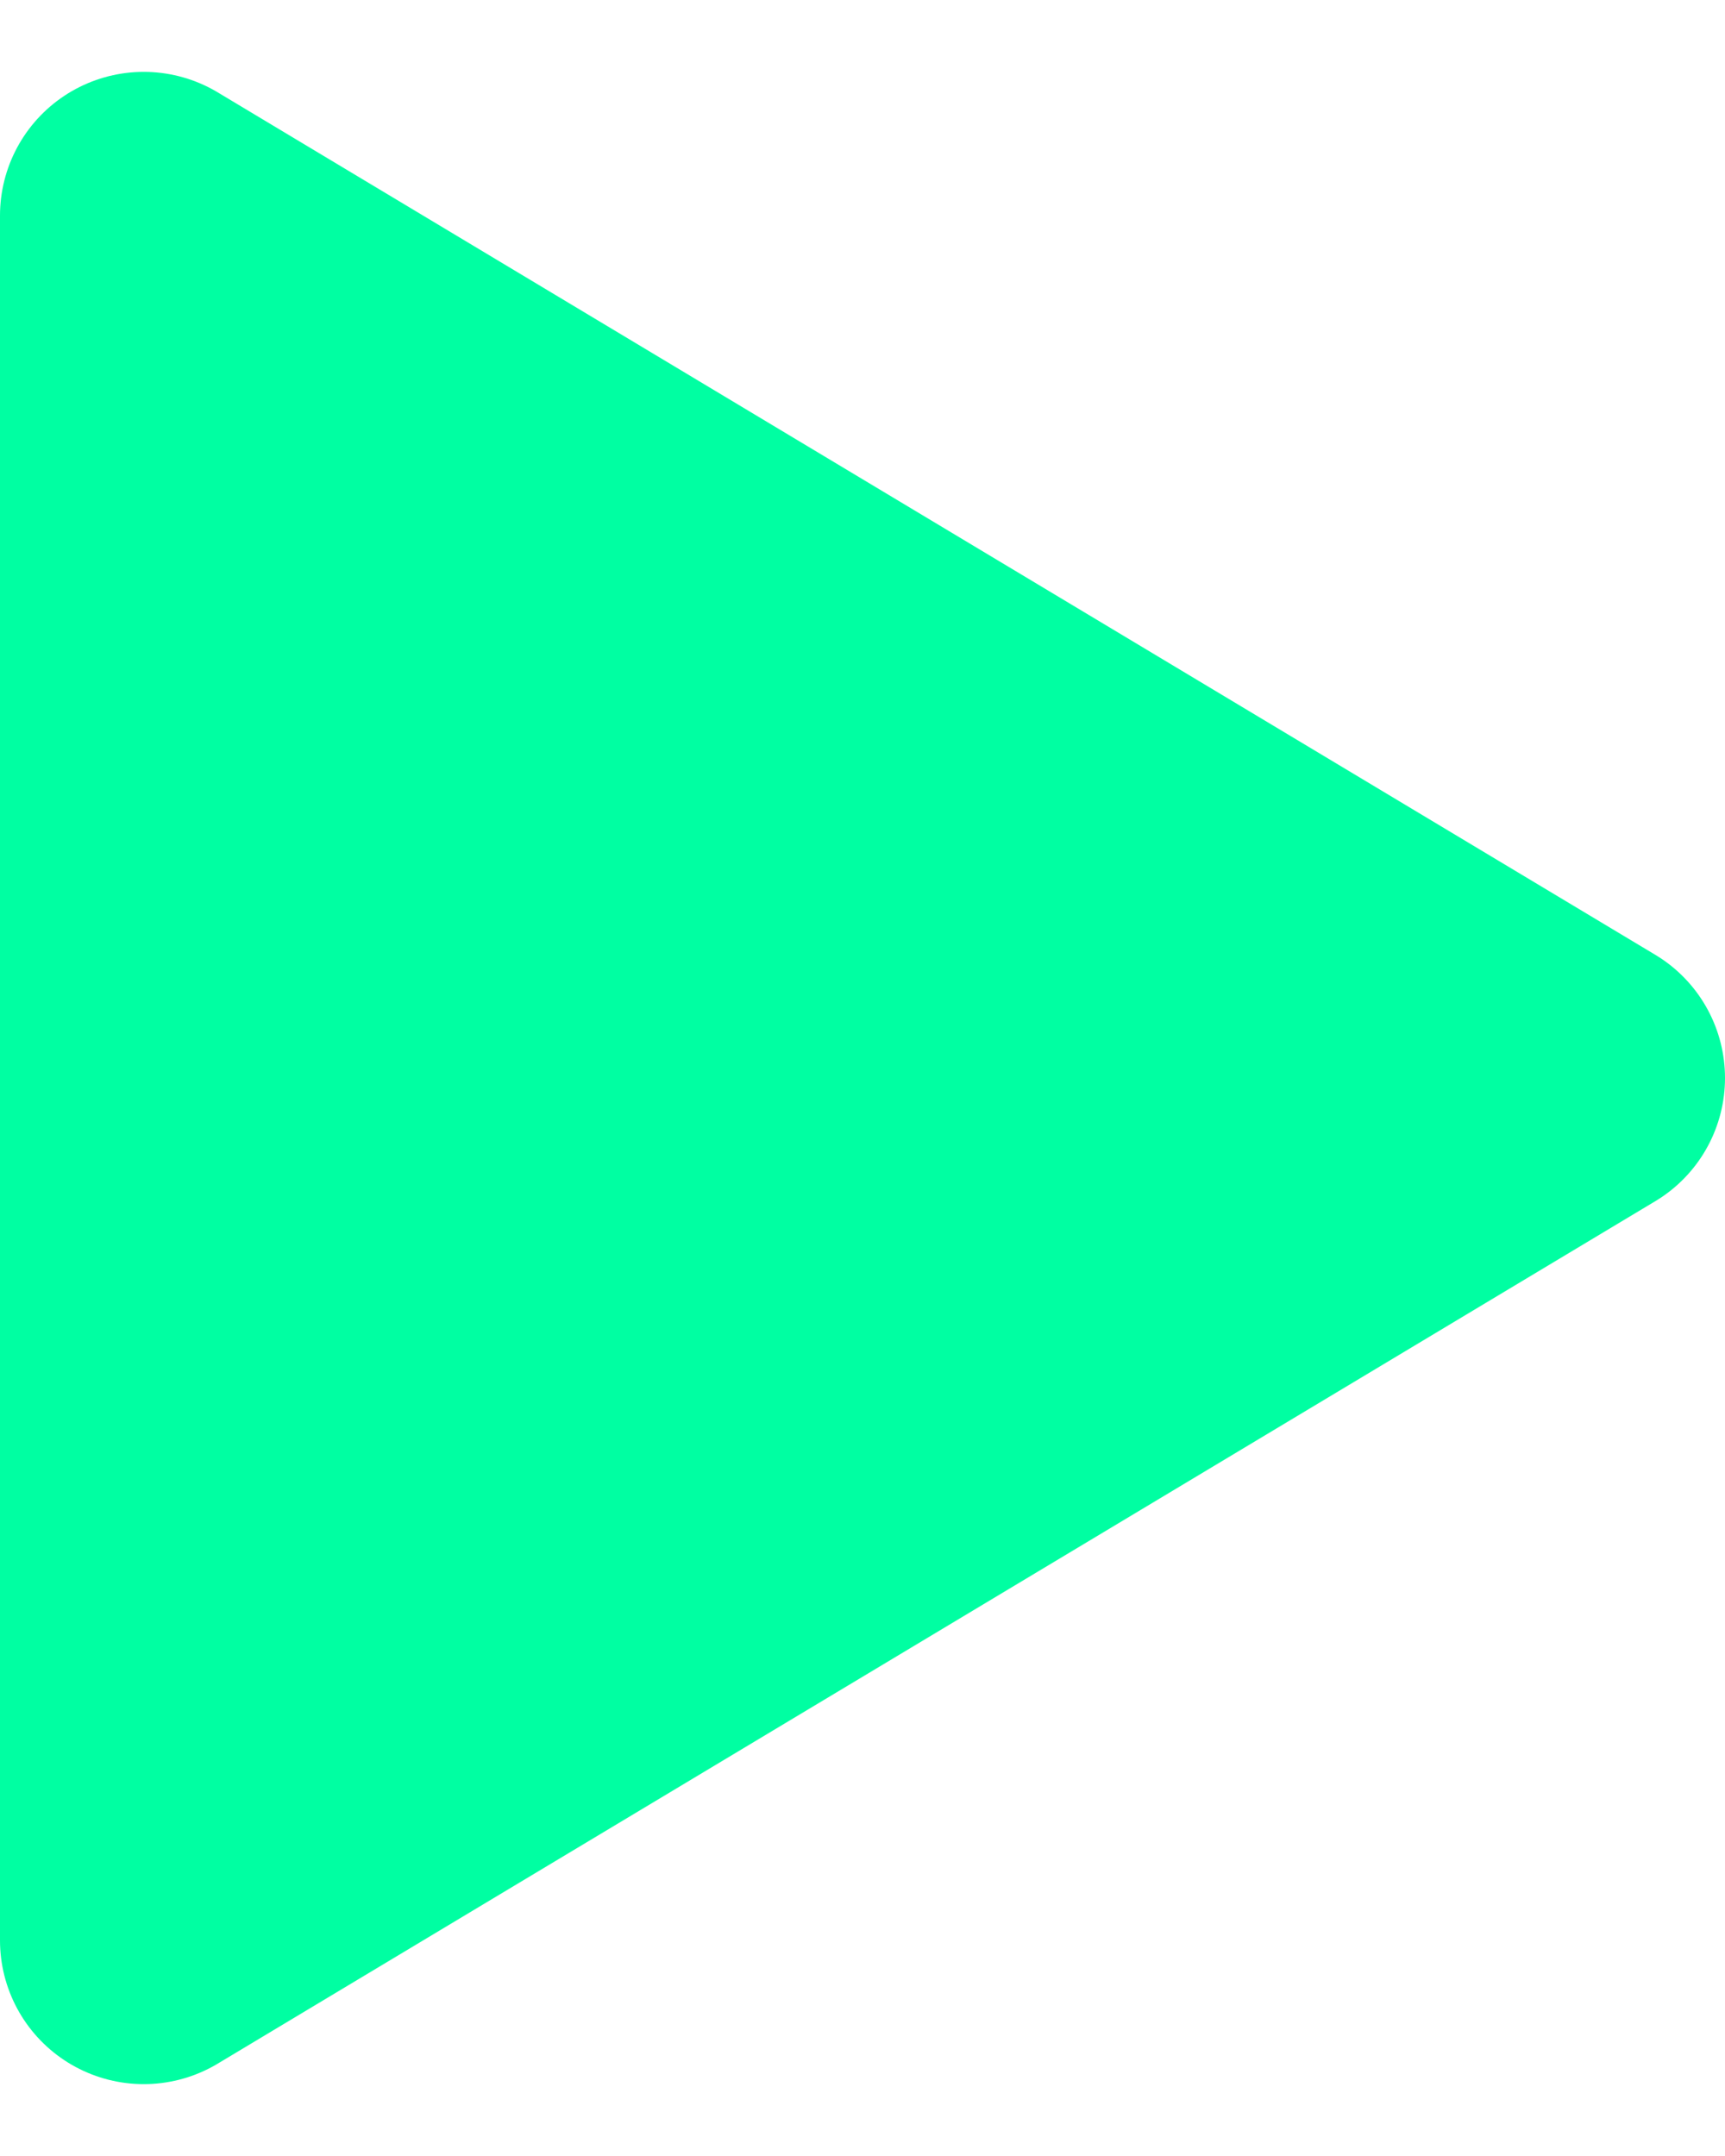 <svg width="12" height="15" viewBox="0 0 12 15" fill="none" xmlns="http://www.w3.org/2000/svg">
<path d="M1 1.5L11 7.5L1 13.5V1.5Z" fill="#00FFA2" stroke="#00FFA2" stroke-width="2" stroke-linecap="round" stroke-linejoin="round"/>
</svg>
